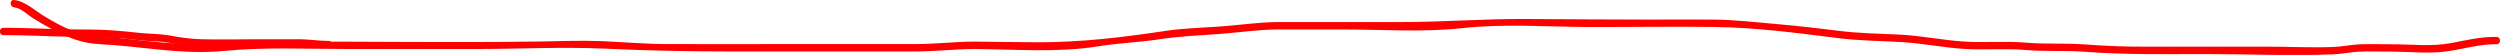 <svg xmlns="http://www.w3.org/2000/svg" viewBox="0 0 1020.23 22.42"><defs><style>.cls-1{fill:#f00;}</style></defs><g id="Calque_2" data-name="Calque 2"><g id="everything"><path class="cls-1" d="M5.78,3c2.91.31,5.51,3.1,7.89,4.57q4.23,2.64,8.66,4.9c6.26,3.15,11.21,5.2,18.25,5.54,16.86.83,33.65,4.44,50.59,2.79s34-.8,50.91-.8h52.31c17.32,0,34.79-.94,52.09-.16,17,.77,33.82,1.16,50.83,1.16h51.1l25.32,0c8.07,0,15.94-1,24-1,16.8.11,34.06,1.57,50.7-1.13,8-1.3,16.16-1.56,24.2-2.77,8.43-1.28,16.65-1.65,25.12-2.25,8.15-.58,16-1.85,24.24-1.83,8.53,0,17.06,0,25.59,0,16.27,0,33.1,1.23,49.28-.55,16.78-1.84,34-.54,50.9-.46,17.38.08,34.78-.27,52.16,0,16.83.24,33.81,2.47,50.49,4.57,8.62,1.09,17.17,1.08,25.8,1.6,8.38.51,16.62,2.19,25,2.76s16.9-.27,25.34.45c8.2.71,16.4.13,24.58.76,16.25,1.24,32.55.9,48.87.9,17.25,0,34.7.82,51.93.14,3.48-.13,6.86-.87,10.33-1.08,4.59-.29,9.26,0,13.87-.05,7.11,0,14.53.88,21.6,0s13.89-3.11,21.06-3c1.93,0,1.93-3,0-3-6.35-.12-12.34,1.35-18.57,2.53-7.85,1.48-16.14.46-24.09.48-4.33,0-8.69-.16-13,0-3.75.15-7.43,1-11.19,1.11-8.74.33-17.58-.14-26.33-.14q-25.38,0-50.77,0c-8,0-15.75-.28-23.7-.89-8.18-.63-16.38-.05-24.58-.76-8.44-.72-16.9.13-25.34-.45-8.68-.59-17.25-2.39-25.94-2.82-8.33-.4-16.55-.49-24.85-1.54s-16.57-2-24.93-2.72C717,9.15,708.48,8.1,699.92,8s-17.39,0-26.08,0c-17.27,0-34.55-.17-51.82-.25C605.31,7.68,588.74,9,572,9s-33.36,0-50,0c-8.2,0-16.09,1.25-24.24,1.83-7.49.53-14.82.67-22.27,1.8-17.2,2.6-34.7,4.68-52.09,4.62-8.55,0-17.11-.22-25.66-.27-8.07,0-15.94,1-24,1q-25.67,0-51.31,0c-16.8,0-33.6.1-50.4,0-8.87,0-17.65-.85-26.5-1.19-8.4-.33-16.8,0-25.19.15-34.79.49-69.62,0-104.41,0-16.64,0-33.1,1.79-49.72.41-8.54-.71-17.06-2-25.62-2.4-8.32-.4-15.21-3.92-22.25-8.17C14.45,4.51,10.39.51,5.78,0c-1.91-.21-1.9,2.79,0,3Z"/><path class="cls-1" d="M134.12,16.68c-4.26,0-8.47-.7-12.73-.67s-8.62,0-12.93,0c-8.8,0-17.63.18-26.42,0a79.72,79.72,0,0,1-12.42-1.46c-4.13-.75-8.37-.7-12.54-1.12-4.39-.44-8.76-.9-13.16-1.14s-8.65-.24-13-.28c-9.83-.09-19.65-.65-29.49-.66a1.5,1.5,0,0,0,0,3c8.69,0,17.36.45,26.05.61s17.44.22,26.17,1.12c2.19.23,4.38.46,6.57.64s4.16.17,6.23.37,4.15.72,6.22,1.08a55.87,55.87,0,0,0,6,.71c4.36.28,8.74.14,13.1.14s8.77,0,13.16,0c4.81,0,9.63,0,14.44,0,2.43,0,4.83,0,7.25.19s4.95.45,7.44.47a1.5,1.5,0,0,0,0-3Z"/></g></g></svg>
